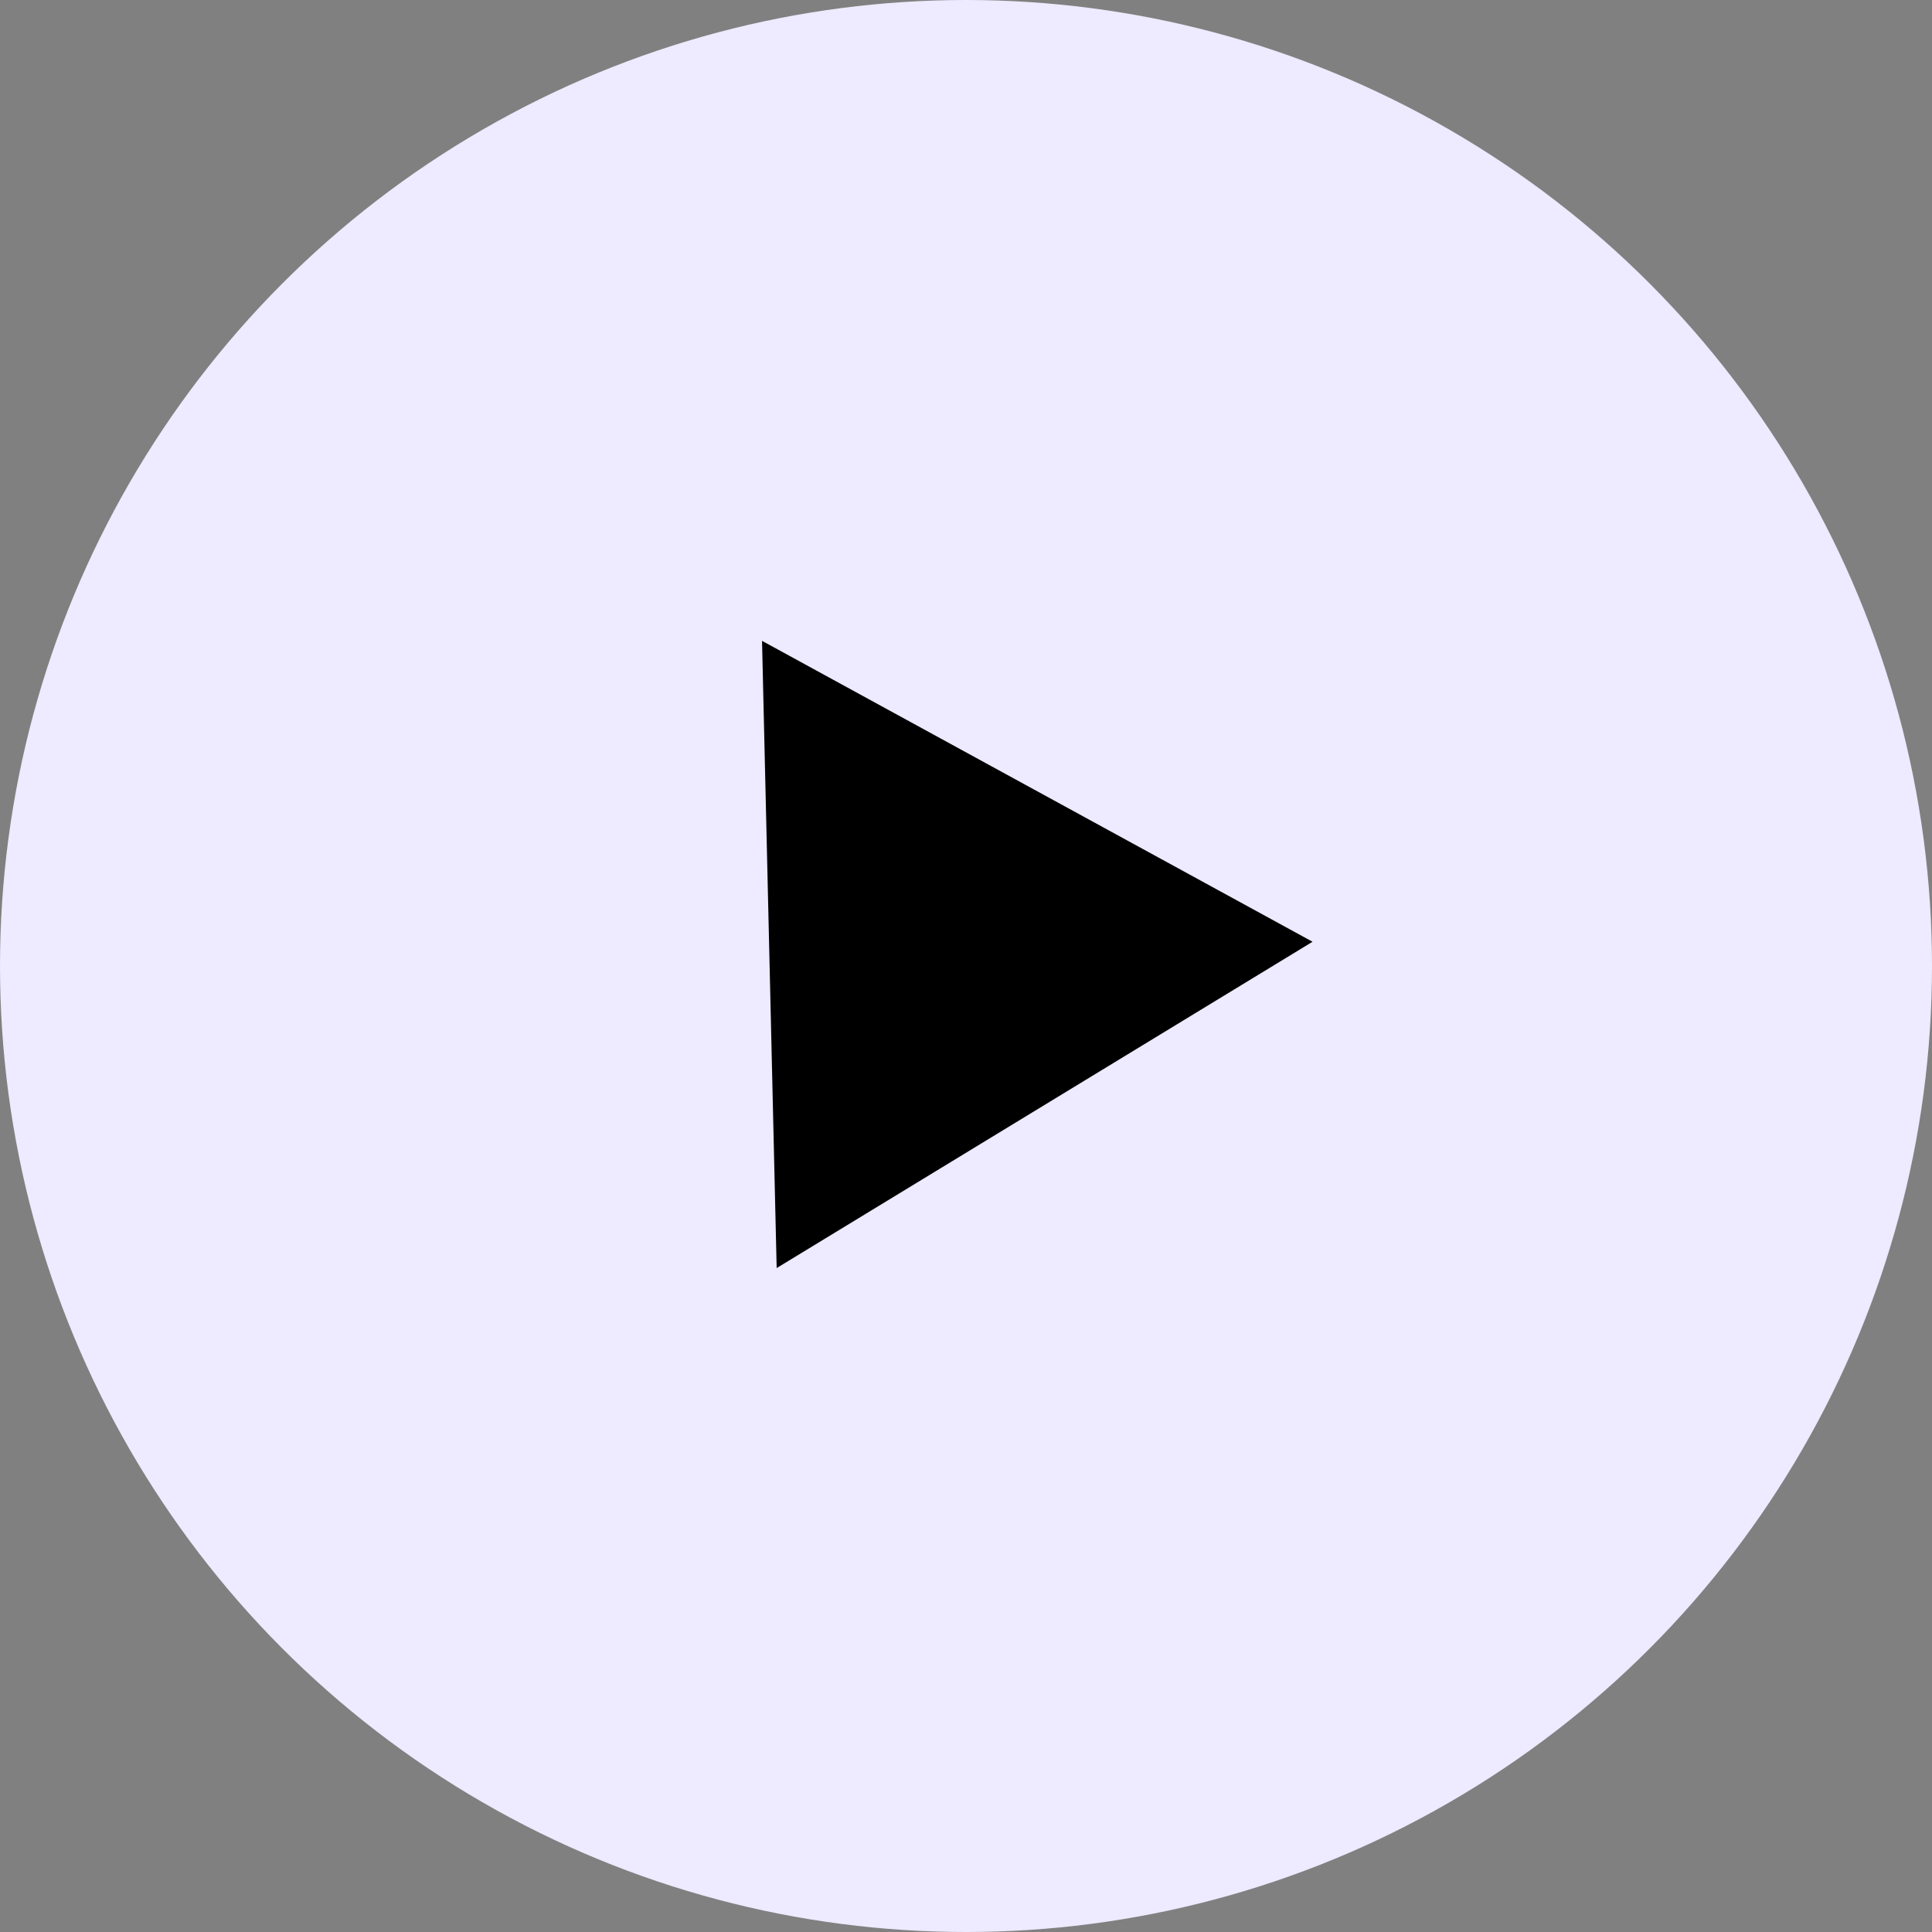 <svg width="40" height="40" viewBox="0 0 40 40" fill="none" xmlns="http://www.w3.org/2000/svg">
<rect x="0" y="0" width="40" height="40" fill="#808080" stroke="none"/>
<circle cx="20" cy="20" r="20" fill="#EEEAFF"/>
<path d="M27.175 19.498L16.08 26.254L15.777 13.268L27.175 19.498Z" fill="black"/>
</svg>
